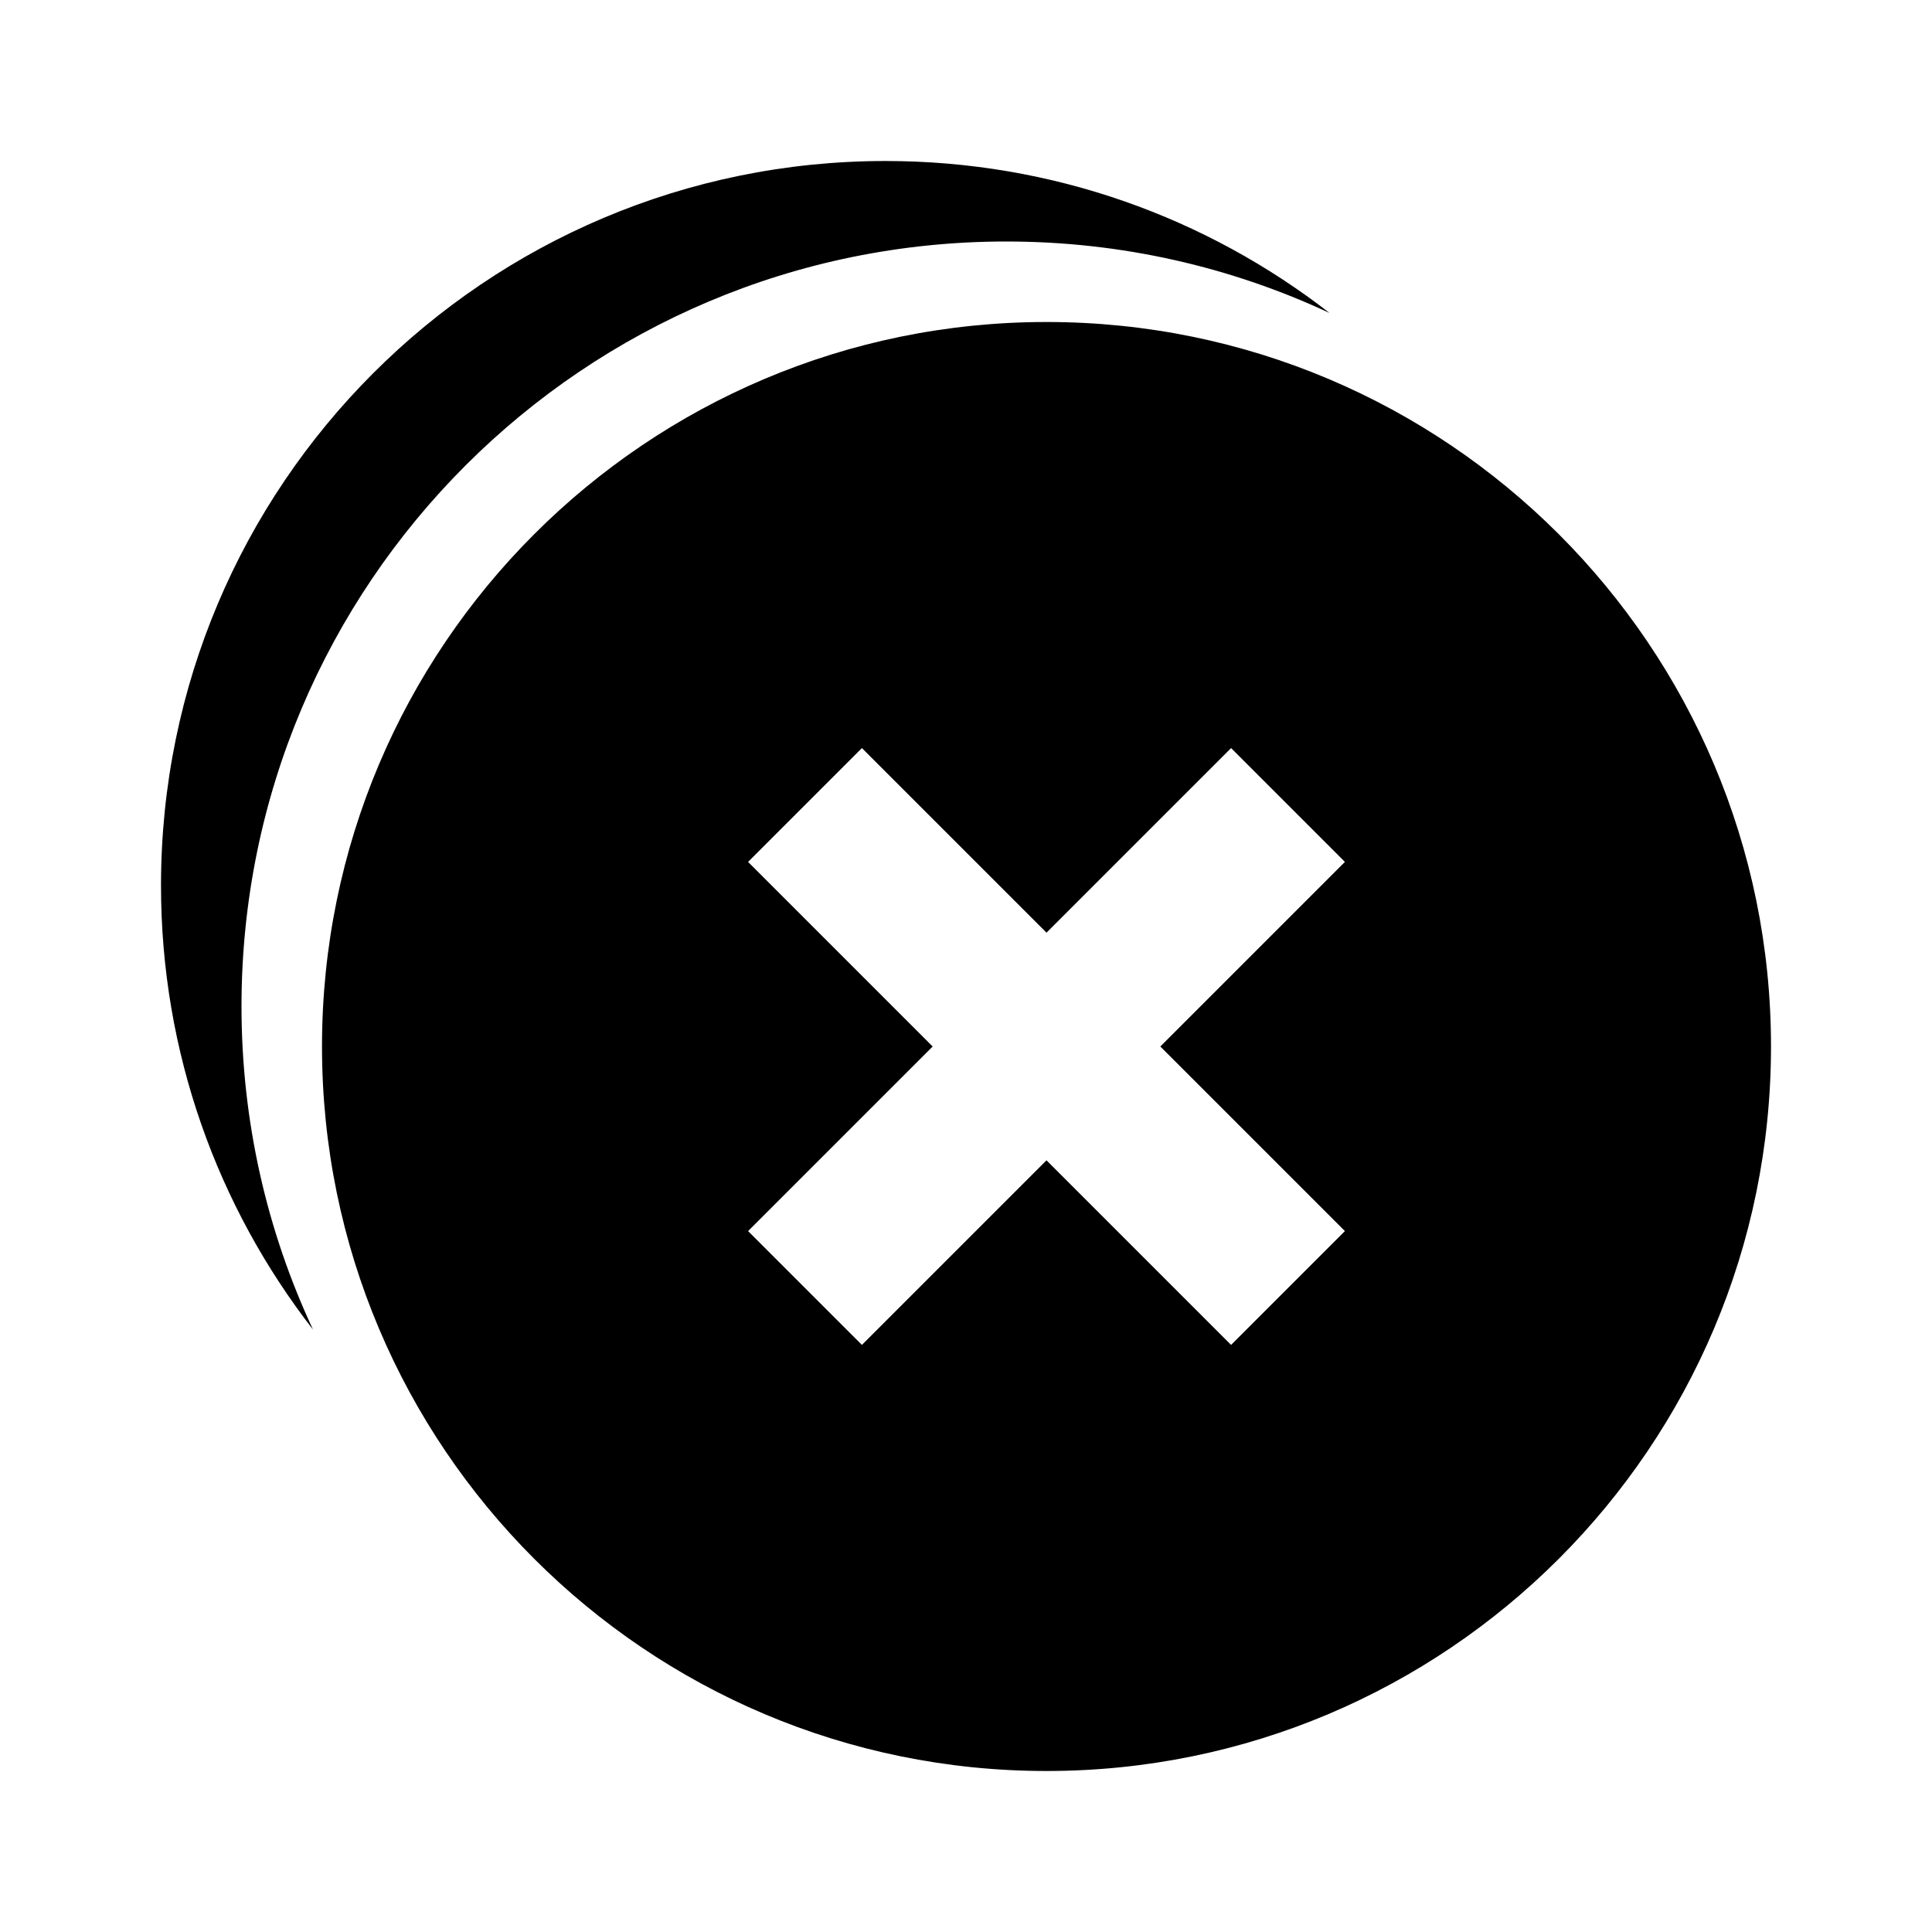 <svg xmlns="http://www.w3.org/2000/svg" width="3em" height="3em" viewBox="0 0 512 512"><path fill="currentColor" fill-rule="evenodd" d="M82.951 352.352C70.791 326.326 64 297.289 64 266.667C64 154.737 154.737 64 266.667 64c30.622 0 59.659 6.792 85.685 18.951c-32.504-25.25-73.339-40.284-117.685-40.284c-106.039 0-192 85.961-192 192c0 44.346 15.034 85.181 40.284 117.685m386.382-75.019c0 106.039-85.961 192-192 192s-192-85.961-192-192s85.961-192 192-192s192 85.961 192 192M326.25 198.25l30.165 30.165l-48.917 48.918l48.917 48.917l-30.165 30.165l-48.917-48.917l-48.918 48.917l-30.165-30.165l48.917-48.917l-48.917-48.918l30.165-30.165l48.918 48.917z" clip-rule="evenodd"/></svg>